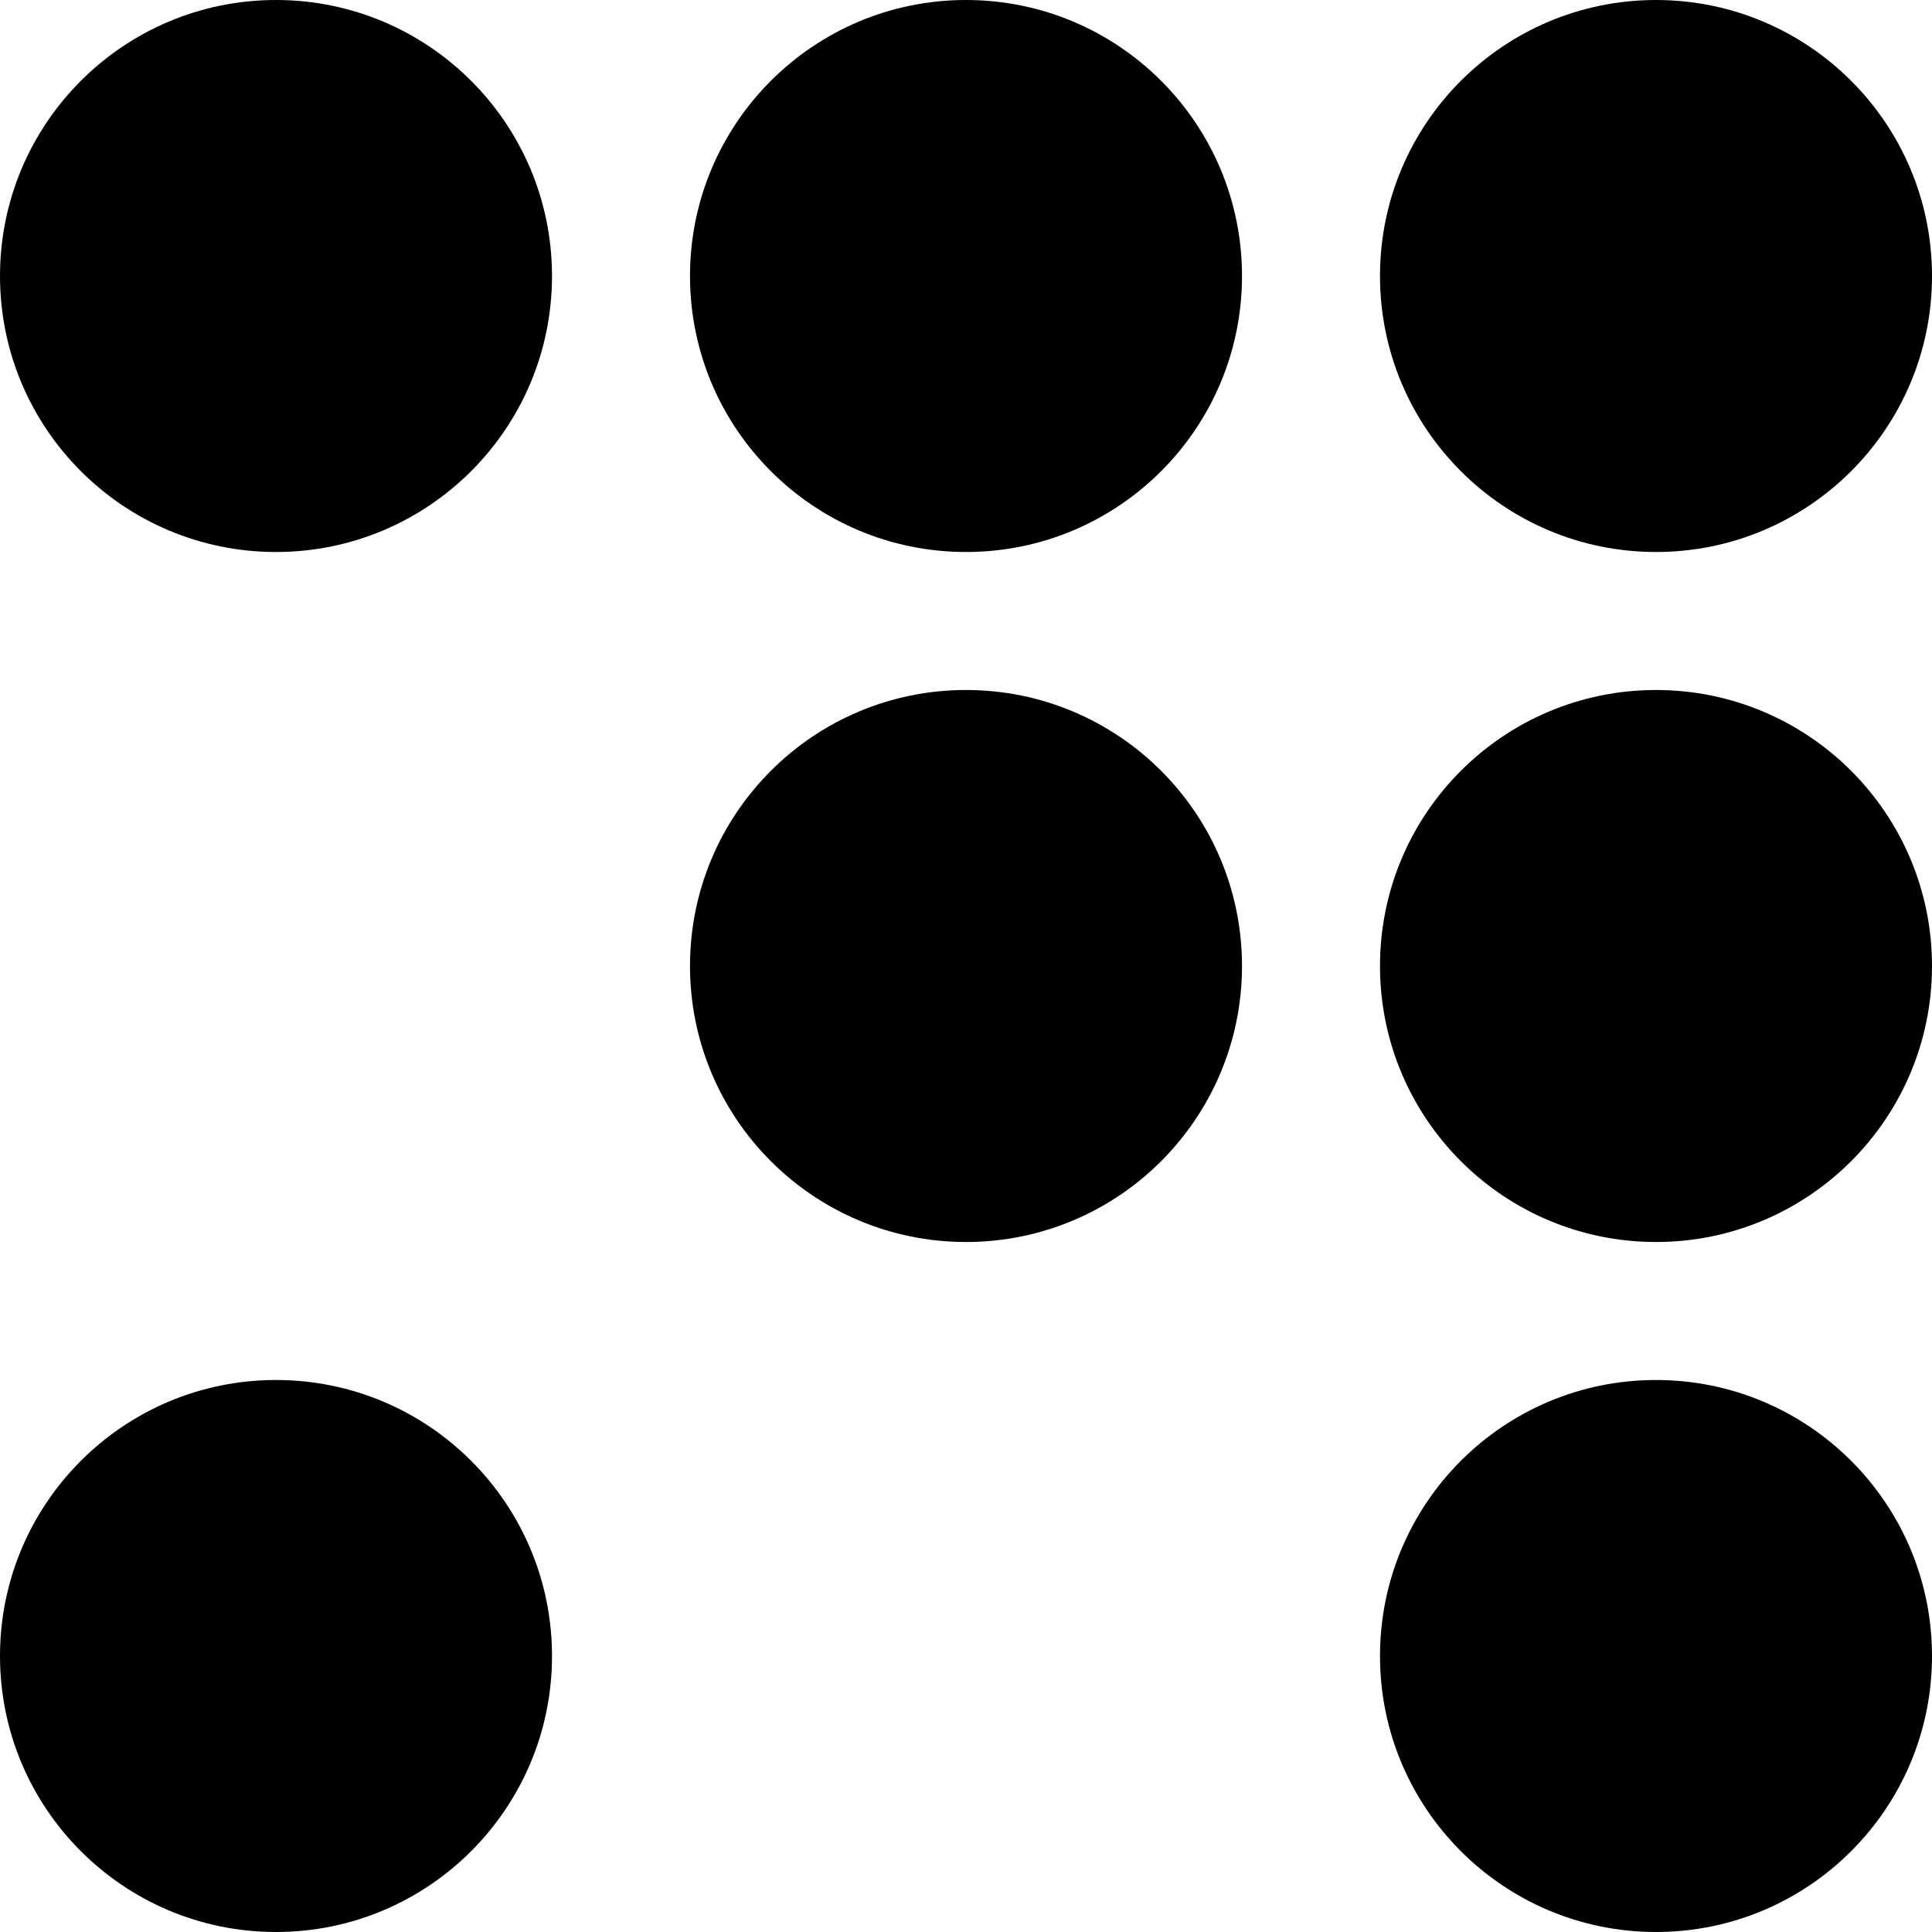 <svg xmlns="http://www.w3.org/2000/svg" viewBox="0 0 358 358" aria-hidden="true"><path d="M51.143 102.286C79.388 102.286 102.286 79.388 102.286 51.143C102.286 22.897 79.388 0 51.143 0C22.897 0 0 22.897 0 51.143C0 79.388 22.897 102.286 51.143 102.286Z" fill="currentColor"/><path d="M179 102.286C207.246 102.286 230.143 79.388 230.143 51.143C230.143 22.897 207.246 0 179 0C150.755 0 127.857 22.897 127.857 51.143C127.857 79.388 150.755 102.286 179 102.286Z" fill="currentColor"/><path d="M306.857 102.286C335.103 102.286 358 79.388 358 51.143C358 22.897 335.103 0 306.857 0C278.612 0 255.714 22.897 255.714 51.143C255.714 79.388 278.612 102.286 306.857 102.286Z" fill="currentColor"/><path d="M179 230.143C207.246 230.143 230.143 207.245 230.143 179C230.143 150.755 207.246 127.857 179 127.857C150.755 127.857 127.857 150.755 127.857 179C127.857 207.245 150.755 230.143 179 230.143Z" fill="currentColor"/><path d="M306.857 358C335.103 358 358 335.103 358 306.857C358 278.612 335.103 255.714 306.857 255.714C278.612 255.714 255.714 278.612 255.714 306.857C255.714 335.103 278.612 358 306.857 358Z" fill="currentColor"/><path d="M306.857 230.143C335.103 230.143 358 207.245 358 179C358 150.755 335.103 127.857 306.857 127.857C278.612 127.857 255.714 150.755 255.714 179C255.714 207.245 278.612 230.143 306.857 230.143Z" fill="currentColor"/><path d="M51.143 358C79.388 358 102.286 335.103 102.286 306.857C102.286 278.612 79.388 255.714 51.143 255.714C22.897 255.714 0 278.612 0 306.857C0 335.103 22.897 358 51.143 358Z" fill="currentColor"/></svg>